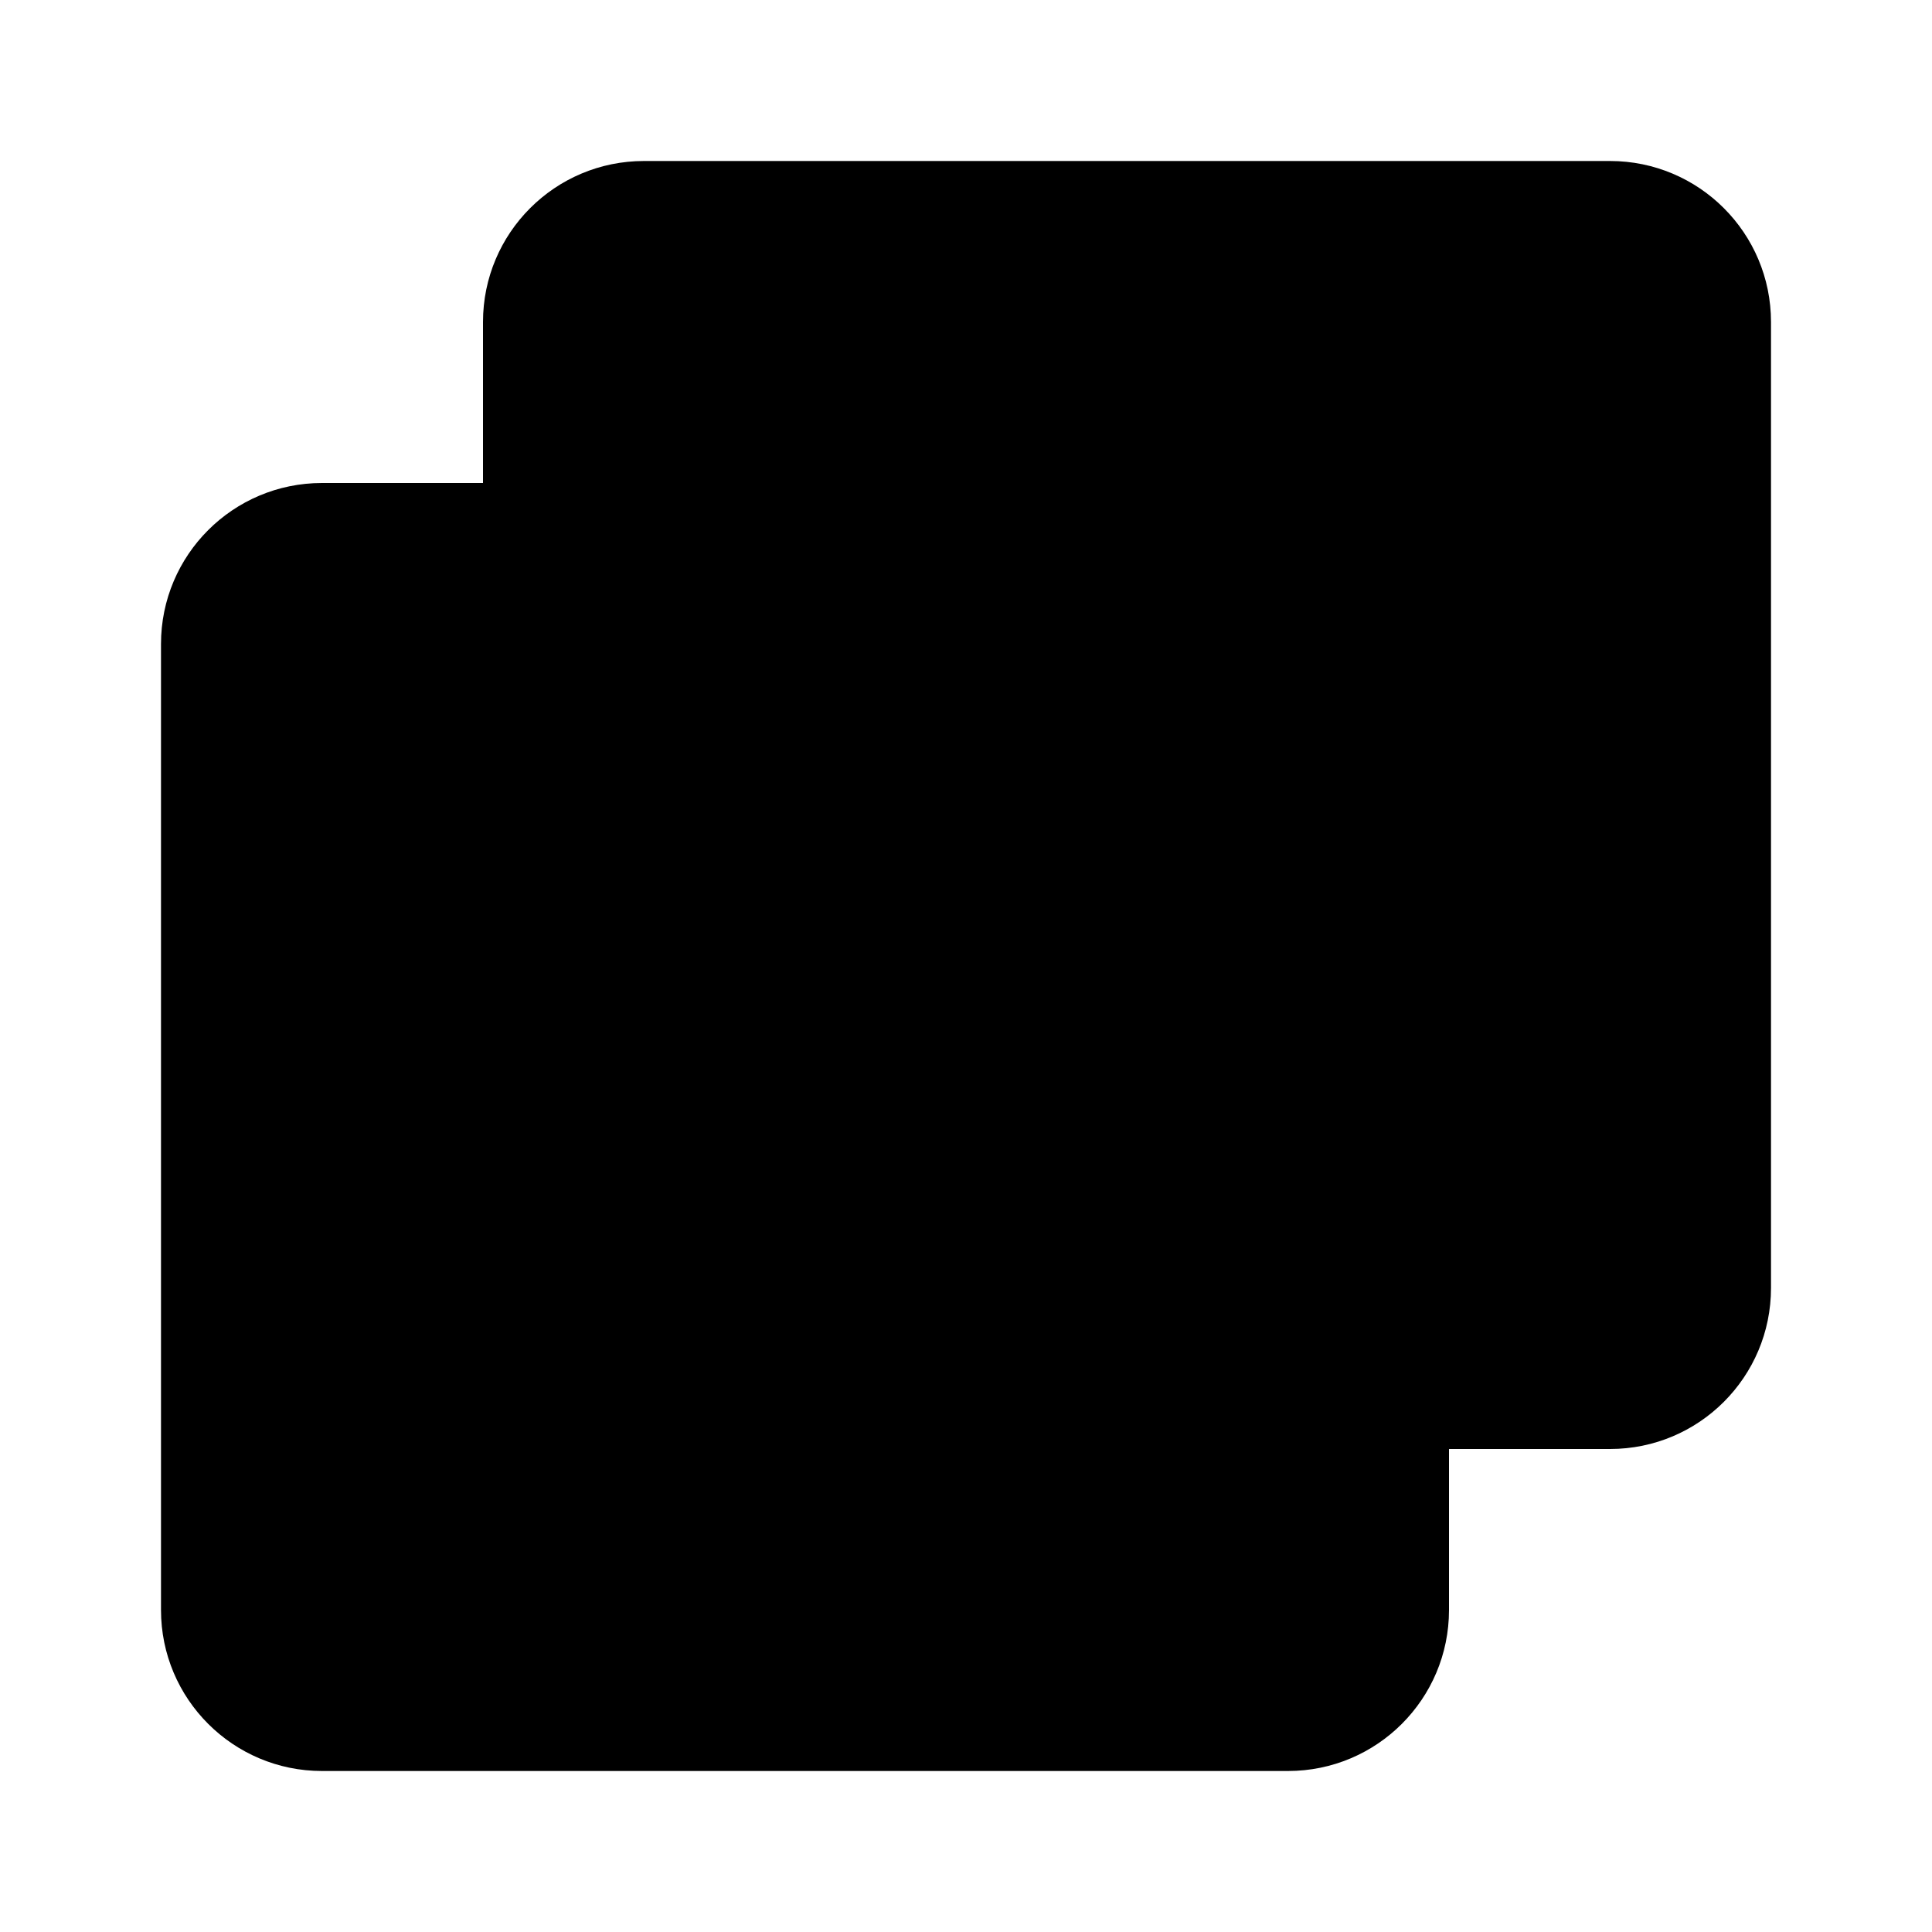 <svg viewBox="0 0 24 24" xmlns="http://www.w3.org/2000/svg"><path d="M16 6C17.105 6 18 6.895 18 8V20C18 21.105 17.105 22 16 22H4C2.896 22 2 21.105 2 20L2 8C2 6.895 2.895 6 4 6H16Z"/><path d="M9.574 10.242C9.751 9.919 10.249 9.919 10.426 10.242L11.472 12.148C11.541 12.275 11.672 12.363 11.823 12.385L14.097 12.721C14.482 12.778 14.636 13.217 14.36 13.473L12.732 14.989C12.624 15.089 12.575 15.231 12.598 15.371L12.957 17.486C13.018 17.844 12.616 18.115 12.268 17.951L10.217 16.981C10.081 16.916 9.919 16.916 9.783 16.981L7.732 17.951C7.384 18.115 6.982 17.844 7.043 17.486L7.402 15.371C7.425 15.231 7.376 15.089 7.268 14.989L5.64 13.473C5.365 13.217 5.518 12.778 5.903 12.721L8.177 12.385C8.328 12.363 8.459 12.275 8.528 12.148L9.574 10.242Z"/><path d="M6 6V4C6 2.895 6.895 2 8 2H20C21.105 2 22 2.895 22 4V16C22 17.105 21.105 18 20 18H18"/></svg>